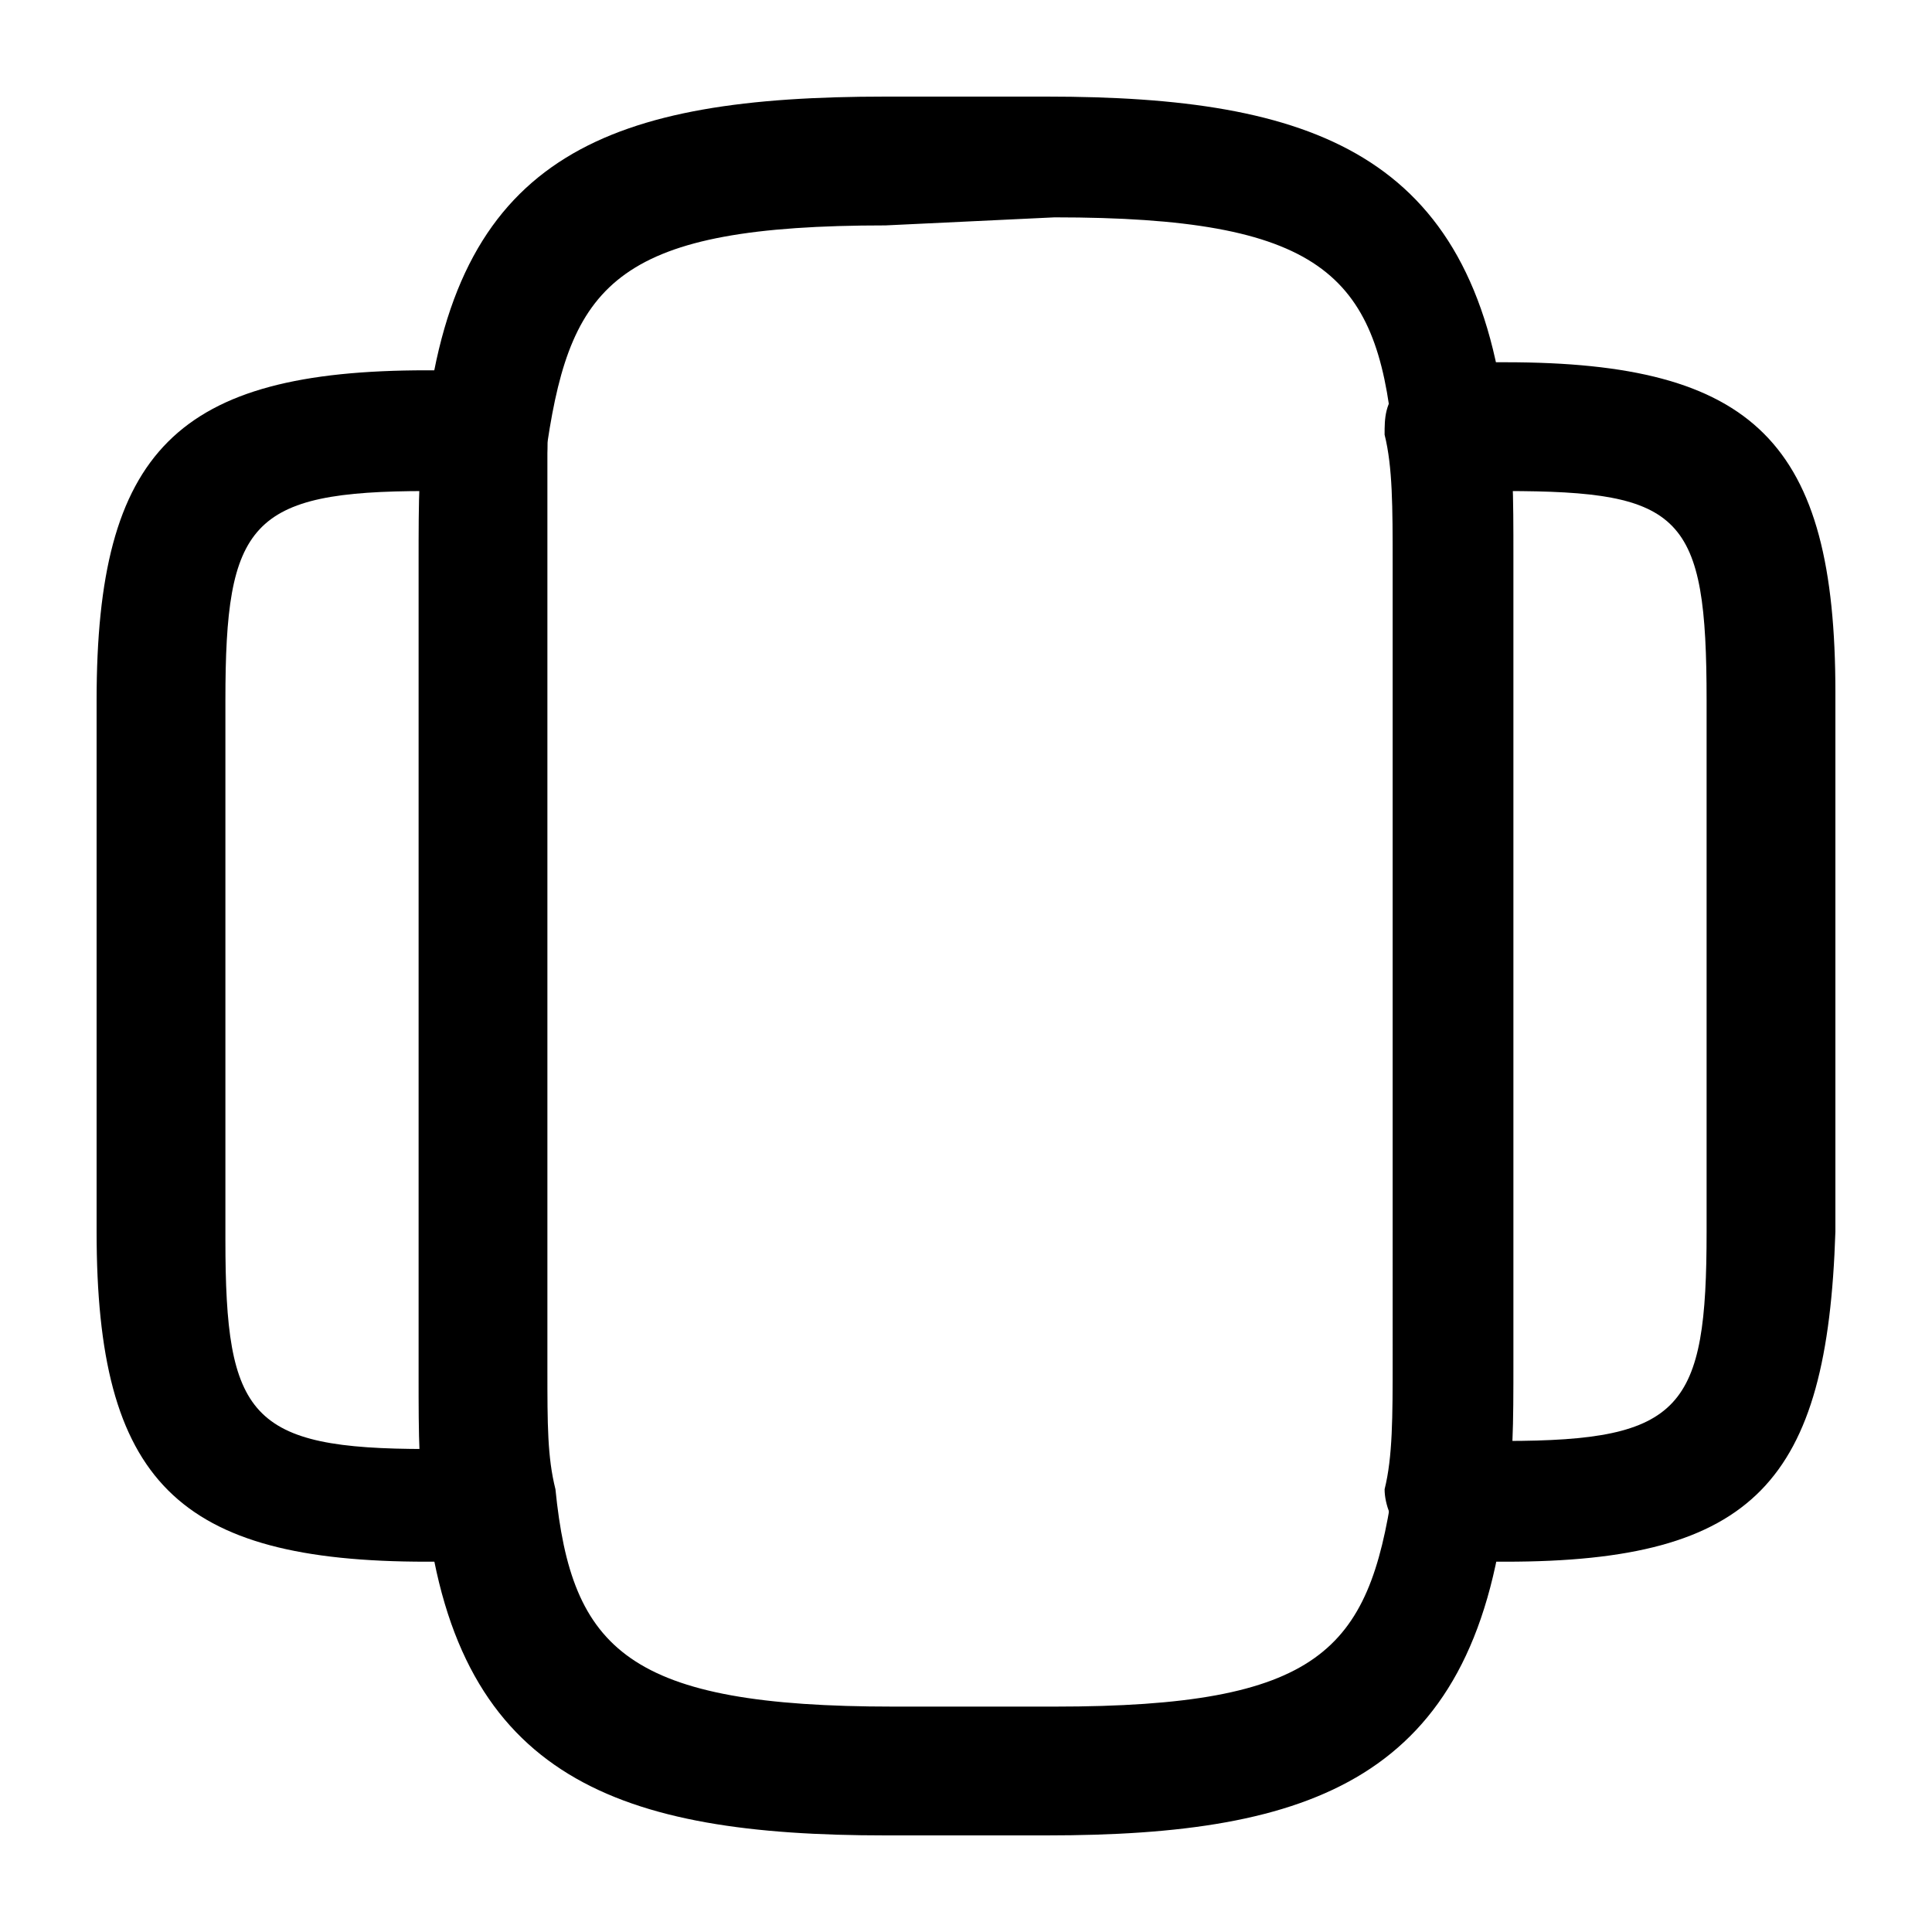 <?xml version="1.0" encoding="utf-8"?>
<!-- Generator: Adobe Illustrator 25.4.1, SVG Export Plug-In . SVG Version: 6.00 Build 0)  -->
<svg fill="currentColor" version="1.1" xmlns="http://www.w3.org/2000/svg" xmlns:xlink="http://www.w3.org/1999/xlink" x="0px" y="0px"
	 viewBox="0 0 24 24" style="enable-background:new 0 0 24 24;" xml:space="preserve">
<style type="text/css">
	.st0{fill:#2B2B2B;}
</style>
<path d="M13,22.8h-2c-3.3,0-5.3-0.7-5.7-4c-0.1-0.4-0.1-1-0.1-1.7V7c0-0.8,0-1.3,0.1-1.8c0.4-3.3,2.3-4,5.7-4h2
	c3.3,0,5.3,0.7,5.7,4c0.1,0.4,0.1,1,0.1,1.7v10c0,0.8,0,1.3-0.1,1.8C18.3,22.1,16.3,22.8,13,22.8z M11,2.8c-3.3,0-3.9,0.7-4.2,2.7
	c0,0.3,0,0.8,0,1.5v10c0,0.7,0,1.1,0.1,1.5c0.2,2,0.9,2.7,4.2,2.7h2c3.3,0,3.9-0.7,4.2-2.7c0.1-0.4,0.1-0.9,0.1-1.6V7
	c0-0.7,0-1.2-0.1-1.6c-0.2-2-0.9-2.7-4.2-2.7L11,2.8L11,2.8z"/>
<path d="M5.7,19.4H5.3c-3.1,0-4.1-1-4.1-4.1V8.7c0-3.1,1-4.1,4.1-4.1h0.3c0.2,0,0.3,0,0.5,0s0.4,0.1,0.5,0.3
	s0.2,0.4,0.2,0.6c0,0.4-0.1,0.9-0.1,1.6v10c0,0.7,0,1.2,0.1,1.6c0,0.2,0,0.4-0.2,0.6s-0.3,0.3-0.5,0.3C6,19.4,5.8,19.4,5.7,19.4z
	 M5.3,6.1c-2.2,0-2.5,0.4-2.5,2.6v6.7c0,2.2,0.3,2.6,2.5,2.6c0-0.3,0-0.6,0-0.9V7C5.2,6.7,5.3,6.4,5.3,6.1z"/>
<path d="M18.7,19.4h-0.3c-0.2,0-0.3,0-0.5,0s-0.4-0.1-0.5-0.3c-0.1-0.2-0.2-0.4-0.2-0.6c0.1-0.4,0.1-0.9,0.1-1.6V7
	c0-0.7,0-1.2-0.1-1.6c0-0.2,0-0.4,0.2-0.6c0.1-0.2,0.3-0.3,0.5-0.3s0.3,0,0.5,0h0.3c3.1,0,4.1,1,4.1,4.1v6.7
	C22.7,18.4,21.8,19.4,18.7,19.4z M18.7,6.1c0,0.3,0,0.6,0,0.9v10c0,0.4,0,0.7,0,0.9c2.2,0,2.5-0.4,2.5-2.6V8.7
	C21.2,6.4,20.9,6.1,18.7,6.1z"/>
</svg>
